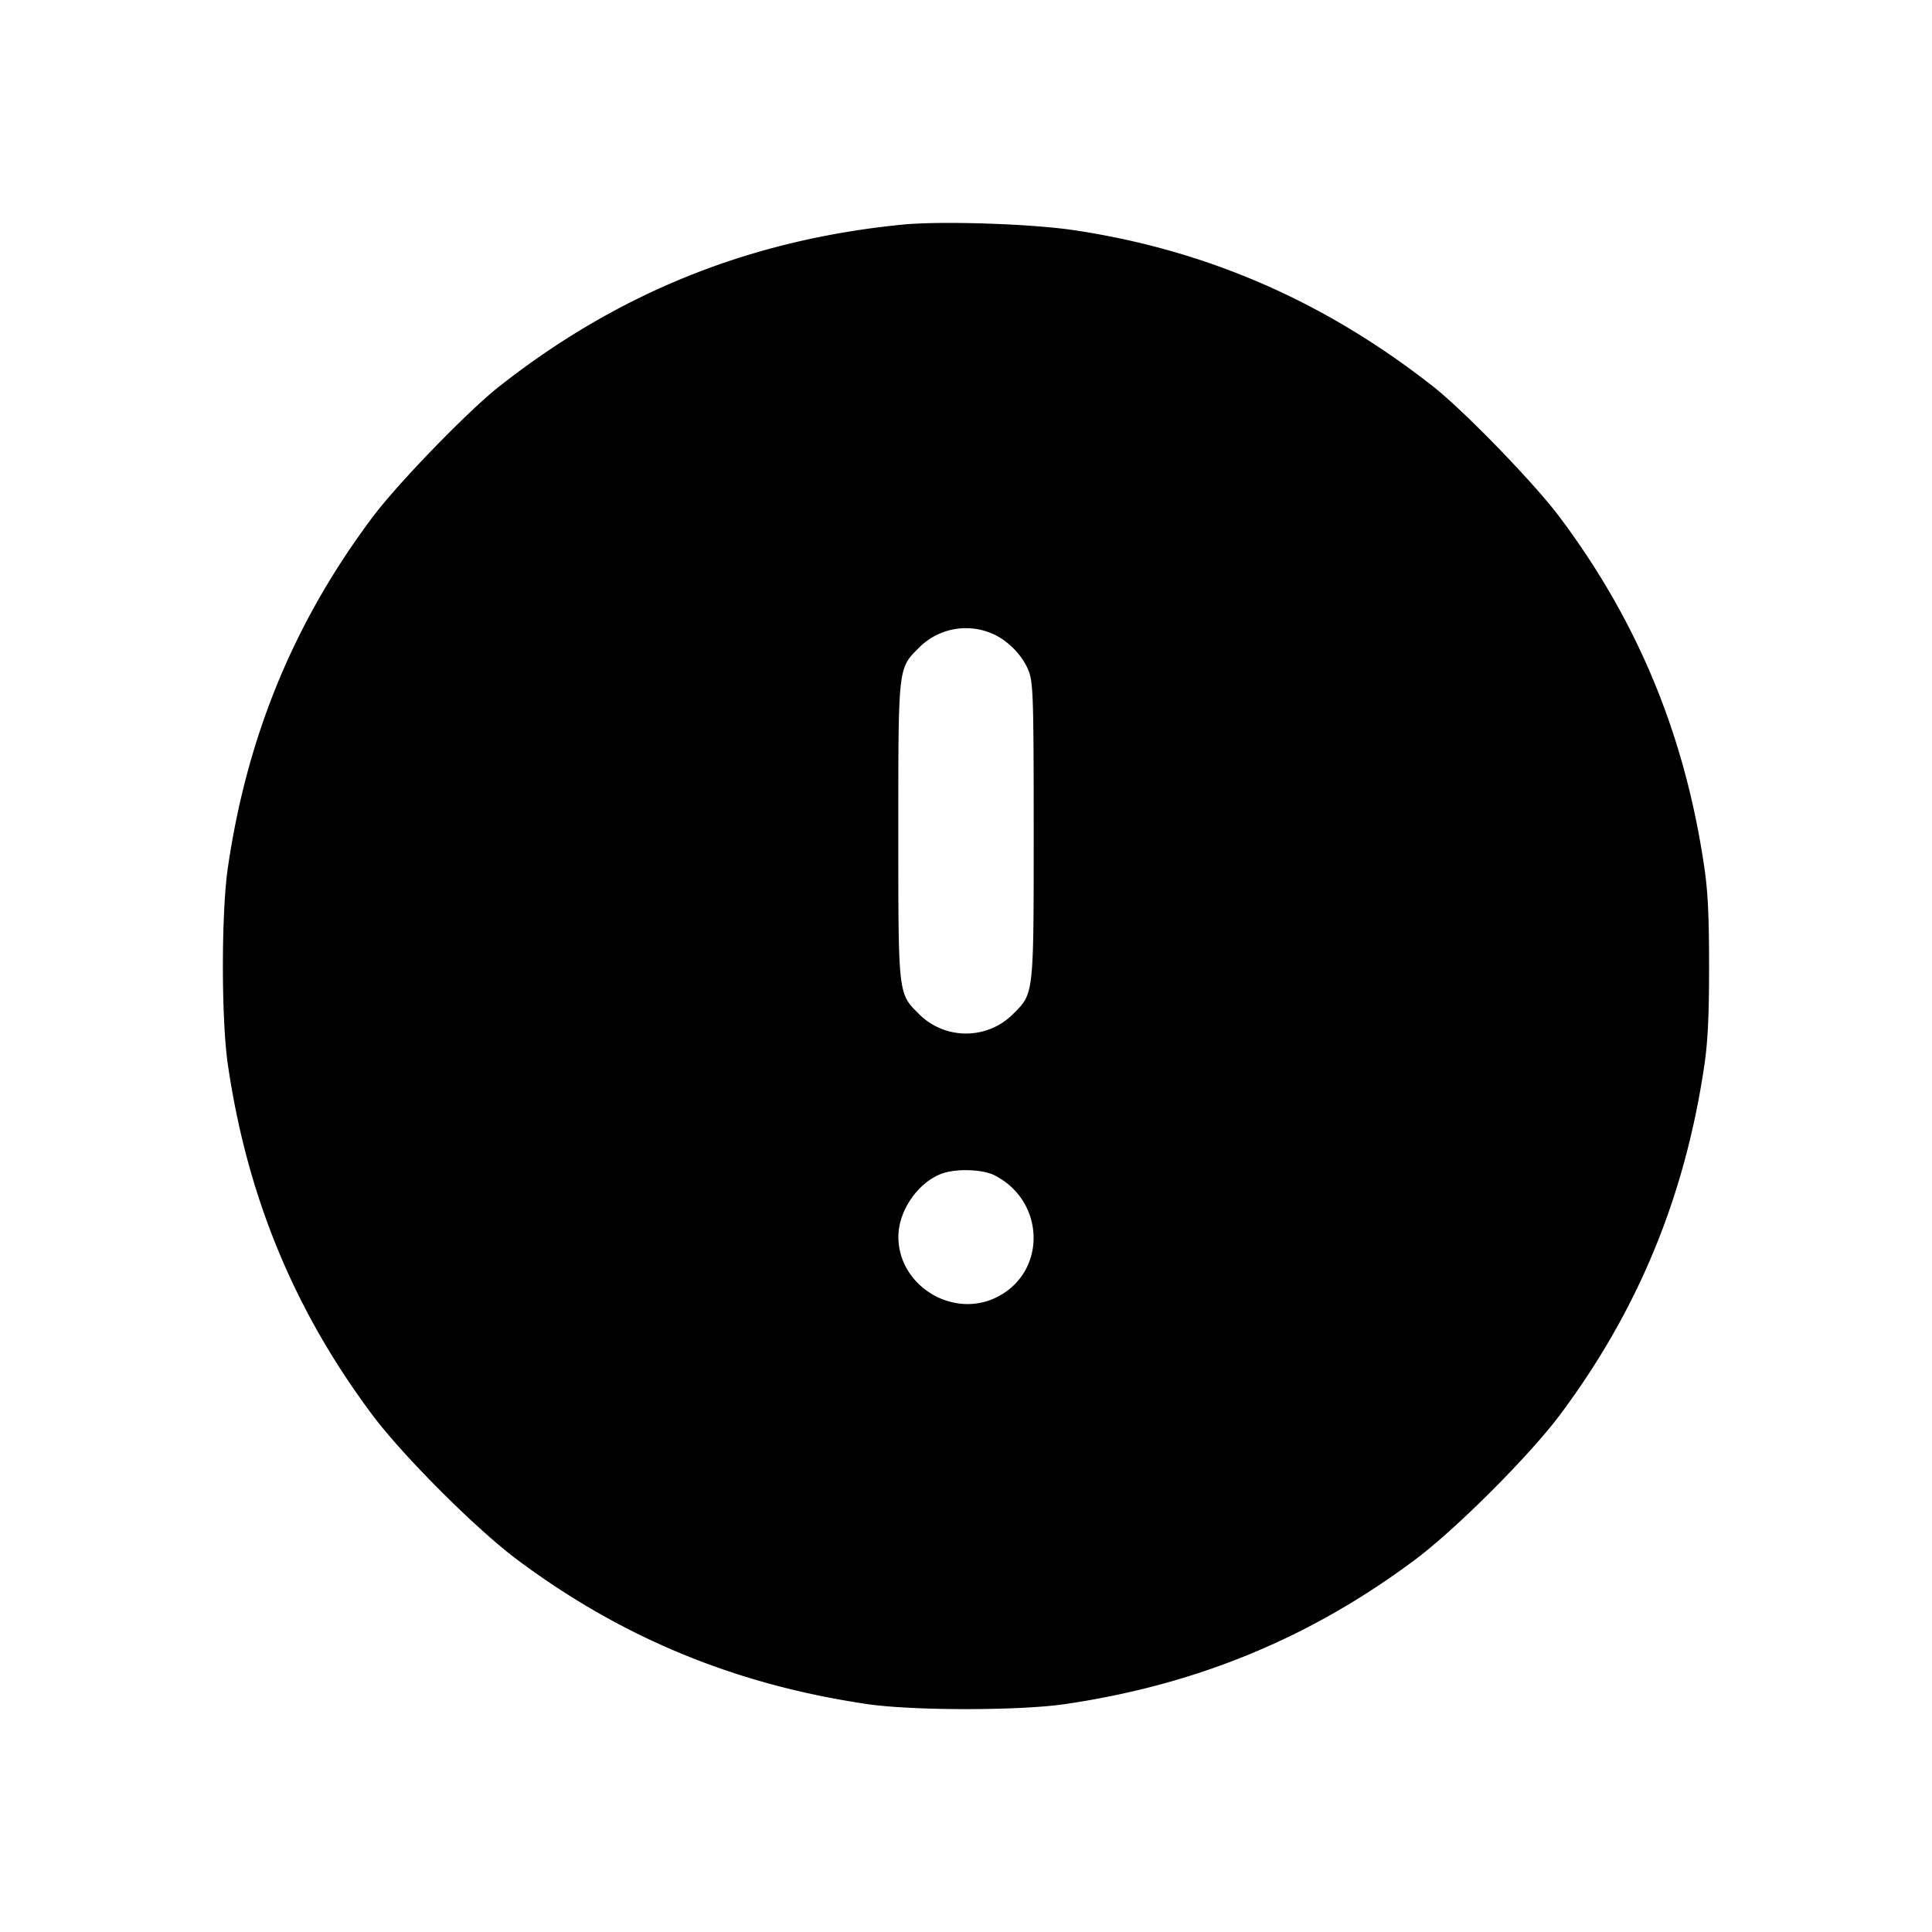 <svg xmlns="http://www.w3.org/2000/svg" width="26" height="26" fill="currentColor" class="sym sym-alert-circle-solid" viewBox="0 0 26 26">
  <path fill-rule="evenodd" d="M12.154 3.022c-2.047.2-3.827.912-5.436 2.179-.42.33-1.362 1.302-1.704 1.758-1.053 1.405-1.687 2.938-1.947 4.714-.09.611-.09 2.046 0 2.658.26 1.774.893 3.306 1.947 4.714.414.552 1.39 1.528 1.943 1.942 1.408 1.053 2.94 1.685 4.715 1.946.612.09 2.048.09 2.66 0 1.775-.26 3.307-.893 4.715-1.946.552-.414 1.528-1.39 1.943-1.942 1.053-1.408 1.686-2.94 1.947-4.714.047-.324.063-.667.063-1.33 0-.662-.016-1.004-.064-1.328-.26-1.776-.894-3.31-1.947-4.714-.341-.456-1.283-1.428-1.703-1.758-1.455-1.144-3.052-1.84-4.845-2.105-.577-.085-1.77-.124-2.288-.074M13.31 8.51c.23.08.462.311.541.541.053.156.06.408.06 2.13 0 2.211.003 2.185-.272 2.46a.895.895 0 0 1-1.277 0c-.276-.275-.273-.249-.273-2.46s-.003-2.183.273-2.459a.89.89 0 0 1 .954-.21zm.08 7.31c.677.35.697 1.292.034 1.632-.593.305-1.334-.144-1.334-.808 0-.35.262-.73.585-.85.195-.071.552-.059.714.025"/>
</svg>